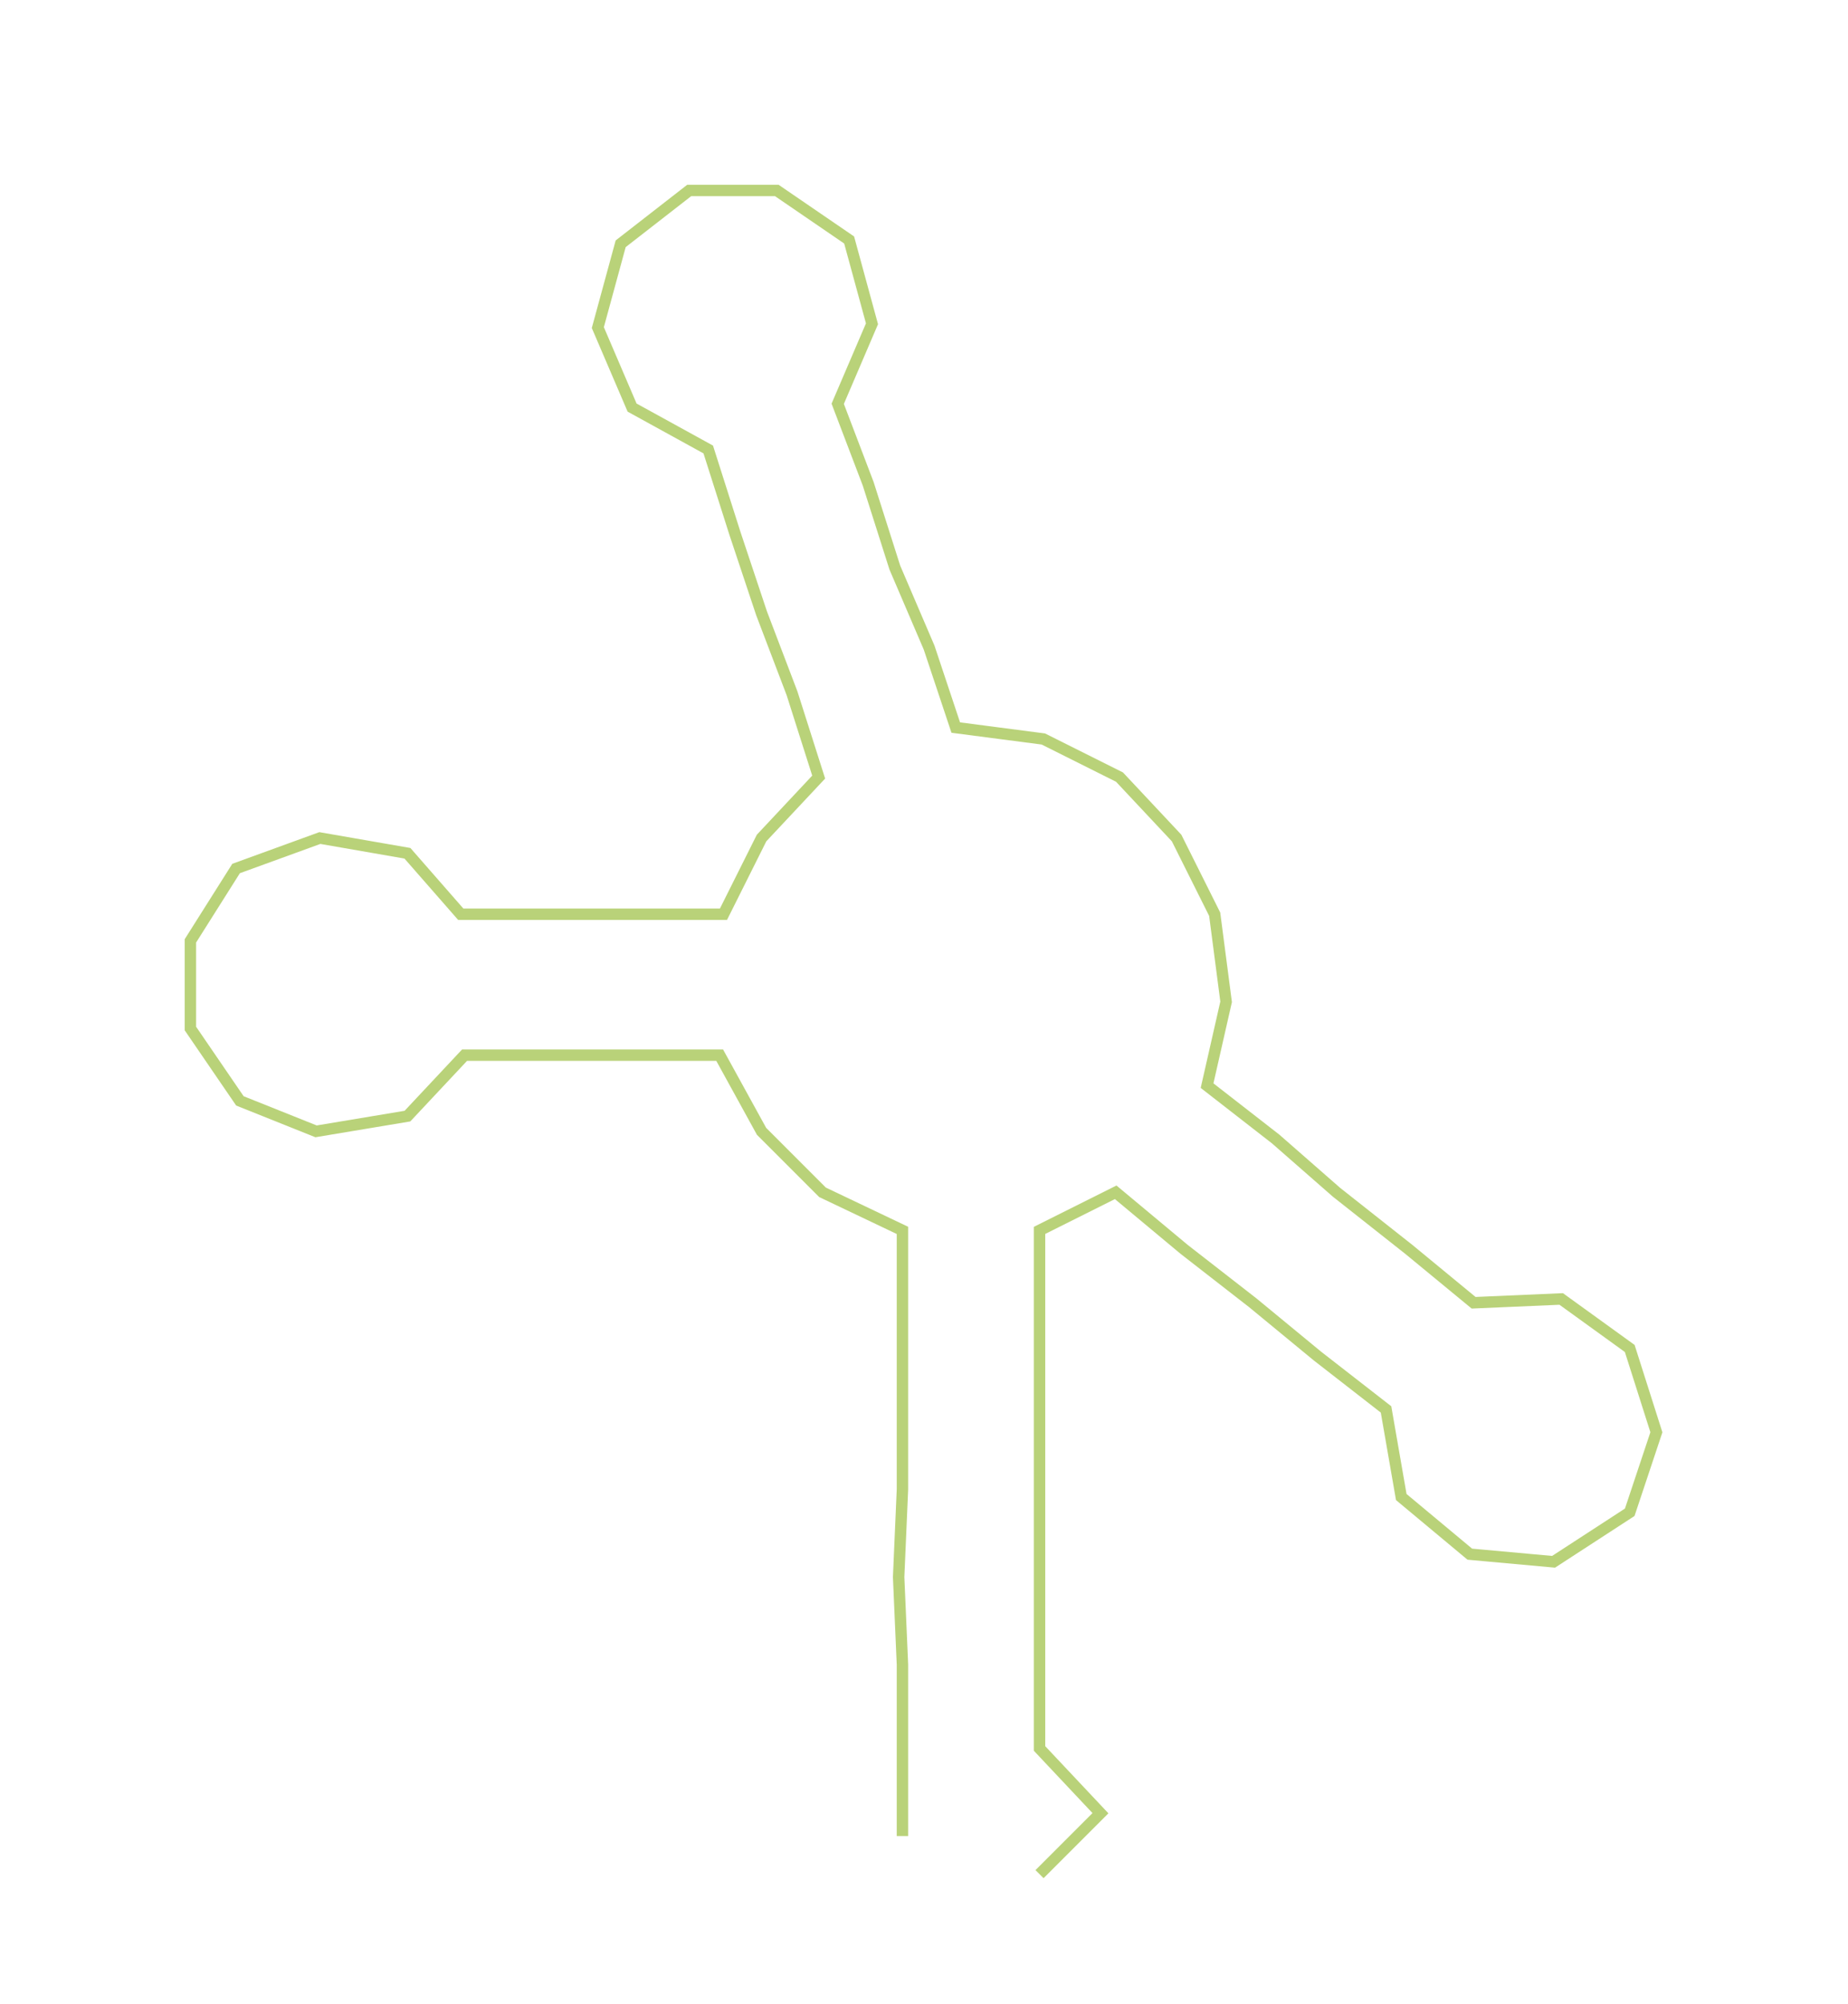 <ns0:svg xmlns:ns0="http://www.w3.org/2000/svg" width="276.74px" height="300px" viewBox="0 0 485.32 526.111"><ns0:path style="stroke:#b9d279;stroke-width:3px;fill:none;" d="M237 482 L237 482 L237 459 L237 437 L236 414 L237 391 L237 369 L237 346 L237 323 L216 313 L200 297 L189 277 L167 277 L145 277 L122 277 L107 293 L83 297 L63 289 L50 270 L50 247 L62 228 L84 220 L107 224 L121 240 L145 240 L168 240 L190 240 L200 220 L215 204 L208 182 L200 161 L193 140 L186 118 L166 107 L157 86 L163 64 L181 50 L204 50 L223 63 L229 85 L220 106 L228 127 L235 149 L244 170 L251 191 L274 194 L294 204 L309 220 L319 240 L322 263 L317 285 L335 299 L351 313 L370 328 L387 342 L410 341 L428 354 L435 376 L428 397 L408 410 L386 408 L368 393 L364 370 L346 356 L329 342 L311 328 L293 313 L273 323 L273 346 L273 369 L273 391 L273 414 L273 437 L273 459 L289 476 L273 492" /></ns0:svg>